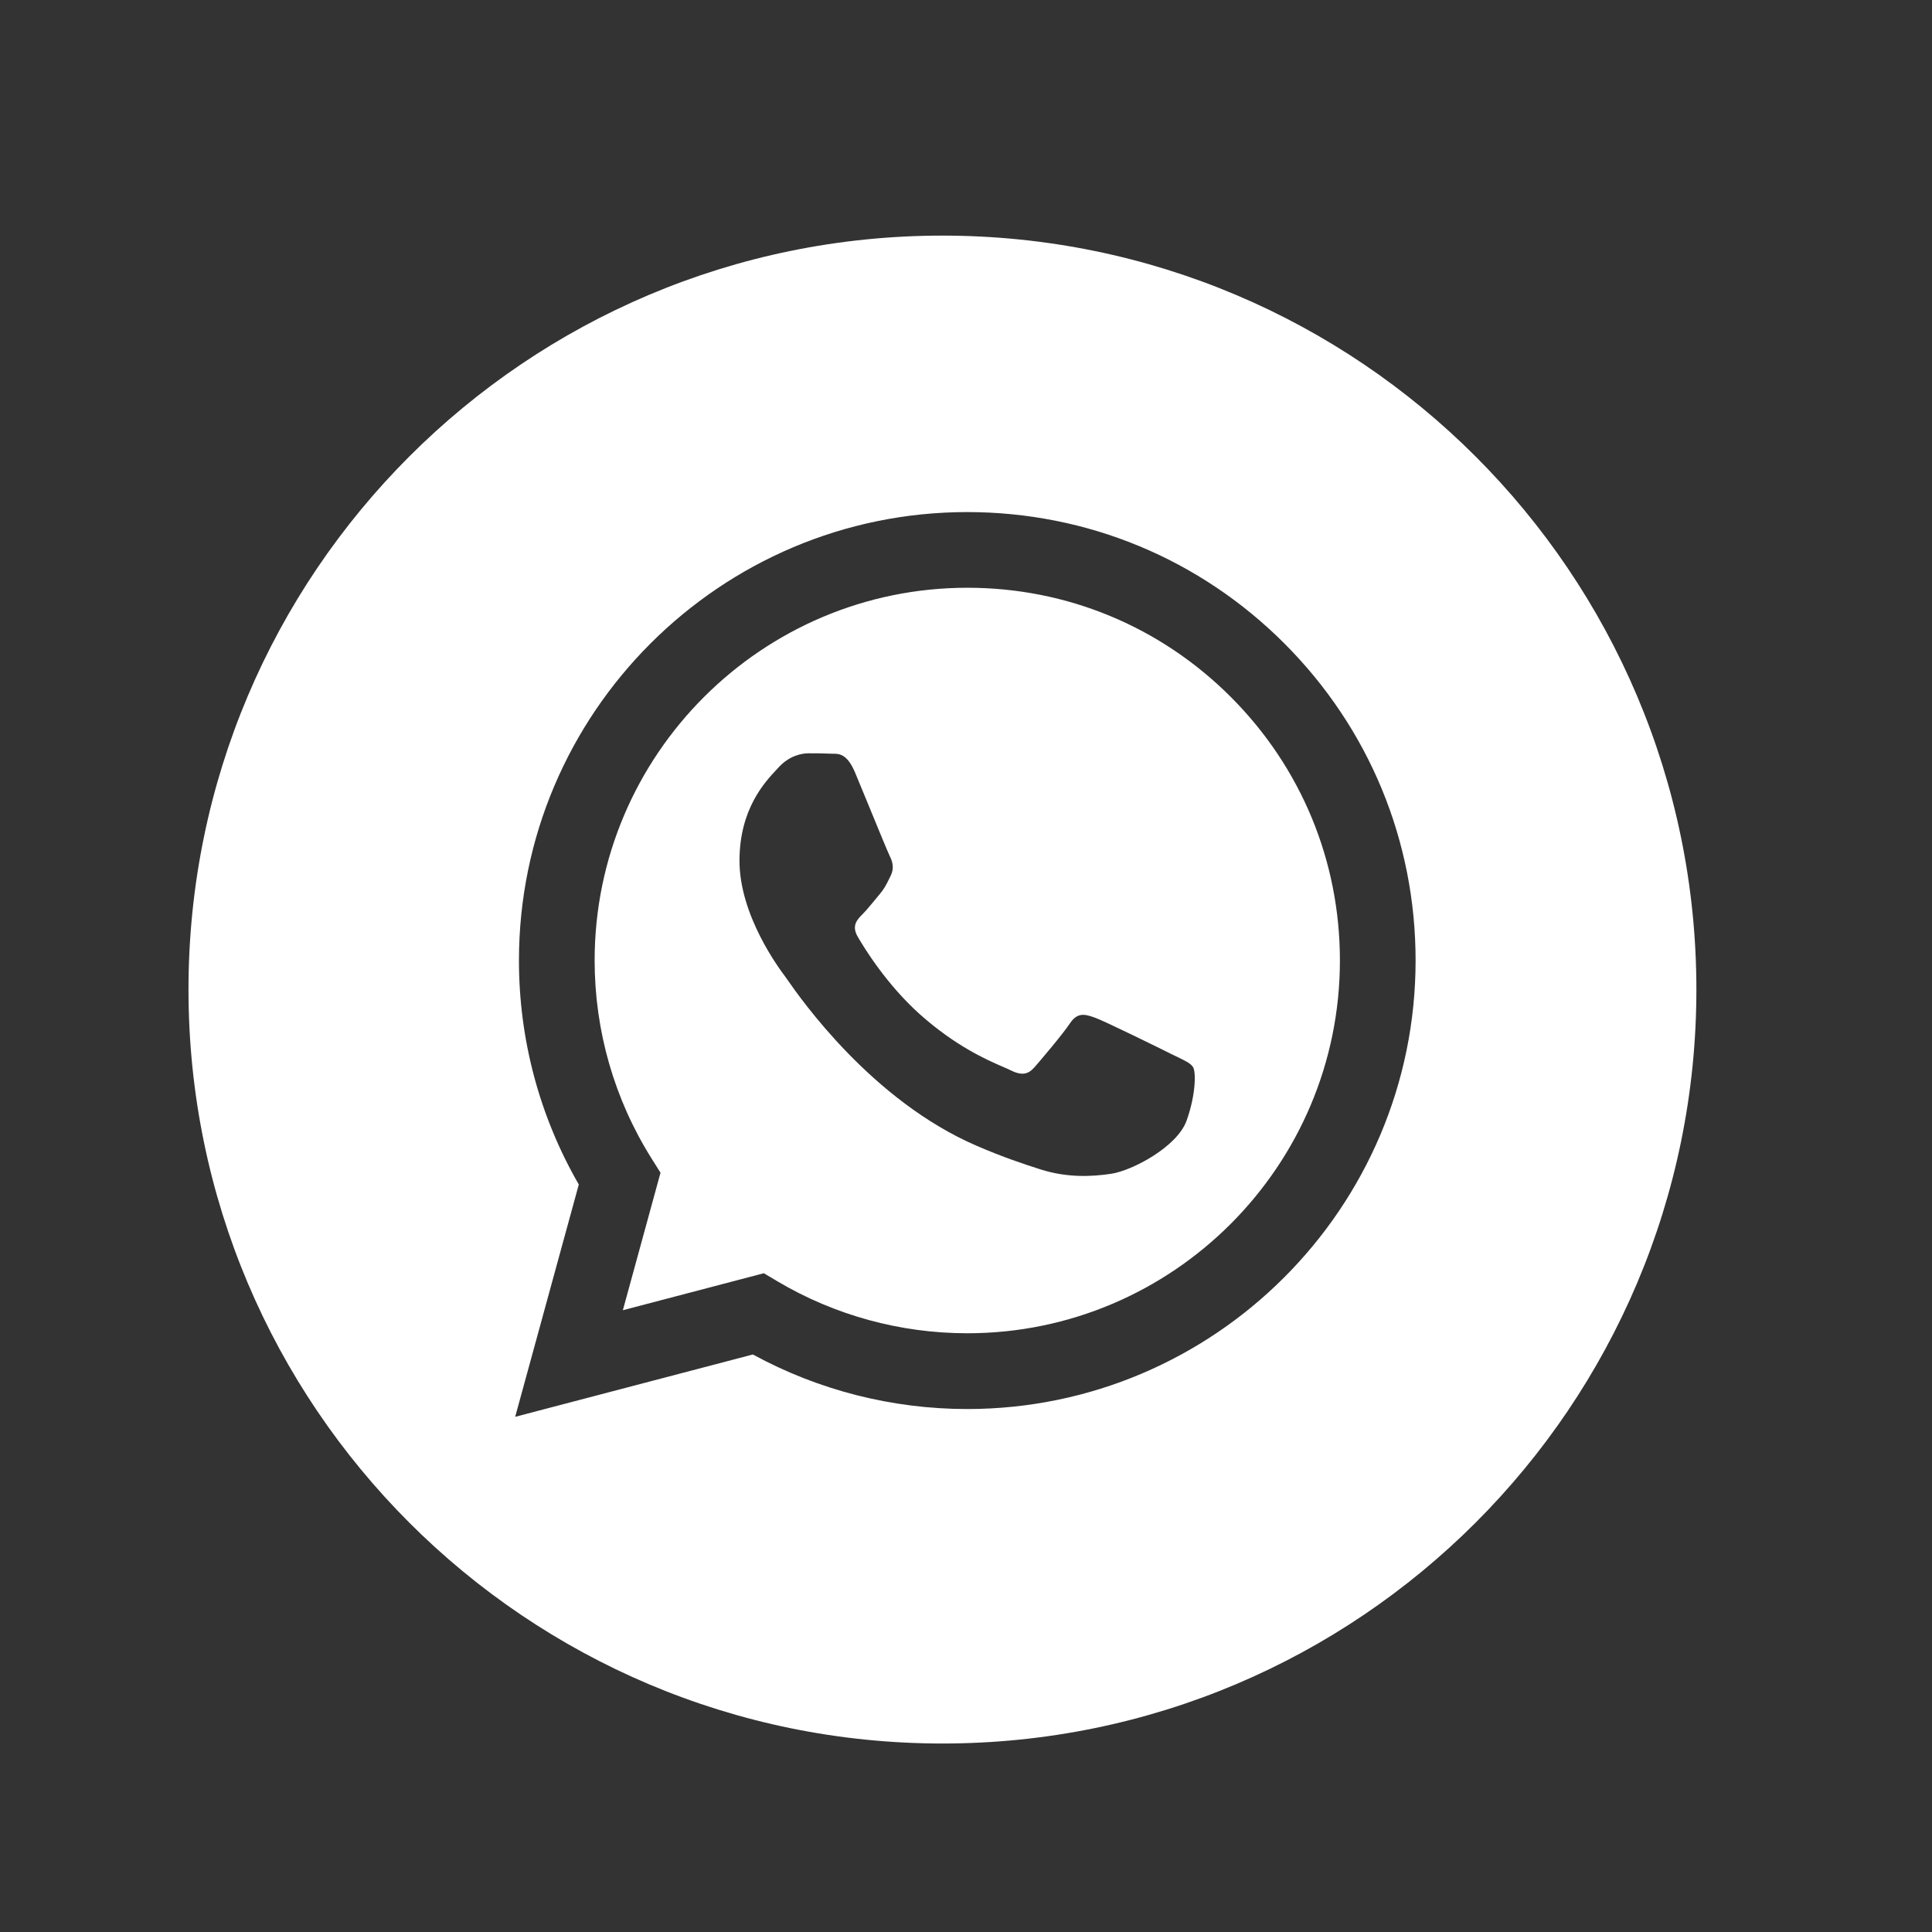 <svg width="41" height="41" viewBox="0 0 41 41" fill="none" xmlns="http://www.w3.org/2000/svg">
<rect x="0" y="0" width="41" height="41" fill="#333333" stroke="none"/>
<g clip-path="url(#clip0_318_21923)">
<path fill-rule="evenodd" clip-rule="evenodd" d="M4 21C4 29.837 11.164 37 20 37C28.837 37 36 29.837 36 21C36 12.164 28.837 5 20 5C11.164 5 4 12.164 4 21ZM30.041 20.388C30.039 25.632 25.773 29.899 20.527 29.902H20.523C18.931 29.901 17.366 29.502 15.977 28.744L10.933 30.067L12.283 25.137C11.45 23.694 11.012 22.057 11.013 20.38C11.015 15.134 15.283 10.867 20.527 10.867C23.072 10.868 25.461 11.859 27.258 13.657C29.054 15.455 30.043 17.846 30.041 20.388Z" fill="white"/>
<path fill-rule="evenodd" clip-rule="evenodd" d="M13.218 27.805L16.21 27.02L16.499 27.192C17.713 27.912 19.105 28.293 20.524 28.294H20.527C24.886 28.294 28.433 24.747 28.435 20.386C28.436 18.273 27.614 16.287 26.121 14.792C24.628 13.297 22.643 12.473 20.53 12.473C16.169 12.473 12.621 16.02 12.619 20.38C12.619 21.874 13.037 23.329 13.829 24.588L14.017 24.887L13.218 27.805ZM24.995 22.435C25.161 22.515 25.273 22.569 25.32 22.649C25.38 22.748 25.38 23.224 25.182 23.78C24.984 24.335 24.034 24.842 23.577 24.91C23.168 24.971 22.649 24.997 22.08 24.816C21.735 24.706 21.292 24.56 20.725 24.315C18.496 23.353 16.99 21.193 16.705 20.784C16.685 20.756 16.671 20.736 16.664 20.726L16.662 20.723C16.536 20.555 15.693 19.43 15.693 18.266C15.693 17.171 16.231 16.597 16.479 16.333C16.495 16.315 16.511 16.298 16.525 16.283C16.743 16.045 17 15.986 17.159 15.986C17.317 15.986 17.476 15.987 17.614 15.994C17.632 15.995 17.649 15.995 17.668 15.995C17.806 15.994 17.979 15.993 18.149 16.402C18.215 16.56 18.311 16.793 18.412 17.039C18.616 17.537 18.843 18.088 18.882 18.167C18.942 18.286 18.981 18.425 18.902 18.584C18.89 18.608 18.879 18.63 18.869 18.651C18.809 18.773 18.765 18.862 18.665 18.98C18.625 19.027 18.584 19.077 18.543 19.127C18.461 19.226 18.379 19.326 18.308 19.397C18.189 19.515 18.065 19.644 18.204 19.882C18.342 20.12 18.819 20.898 19.526 21.529C20.286 22.206 20.946 22.493 21.281 22.638C21.346 22.666 21.399 22.689 21.438 22.709C21.675 22.828 21.814 22.808 21.953 22.649C22.091 22.491 22.547 21.955 22.706 21.717C22.864 21.479 23.023 21.519 23.241 21.598C23.458 21.677 24.627 22.253 24.865 22.372C24.911 22.395 24.955 22.416 24.995 22.435Z" fill="white"/>
</g>
<defs>
<clipPath id="clip0_318_21923">
<rect width="32" height="32" fill="white" transform="translate(4 5)"/>
</clipPath>
</defs>
</svg>
